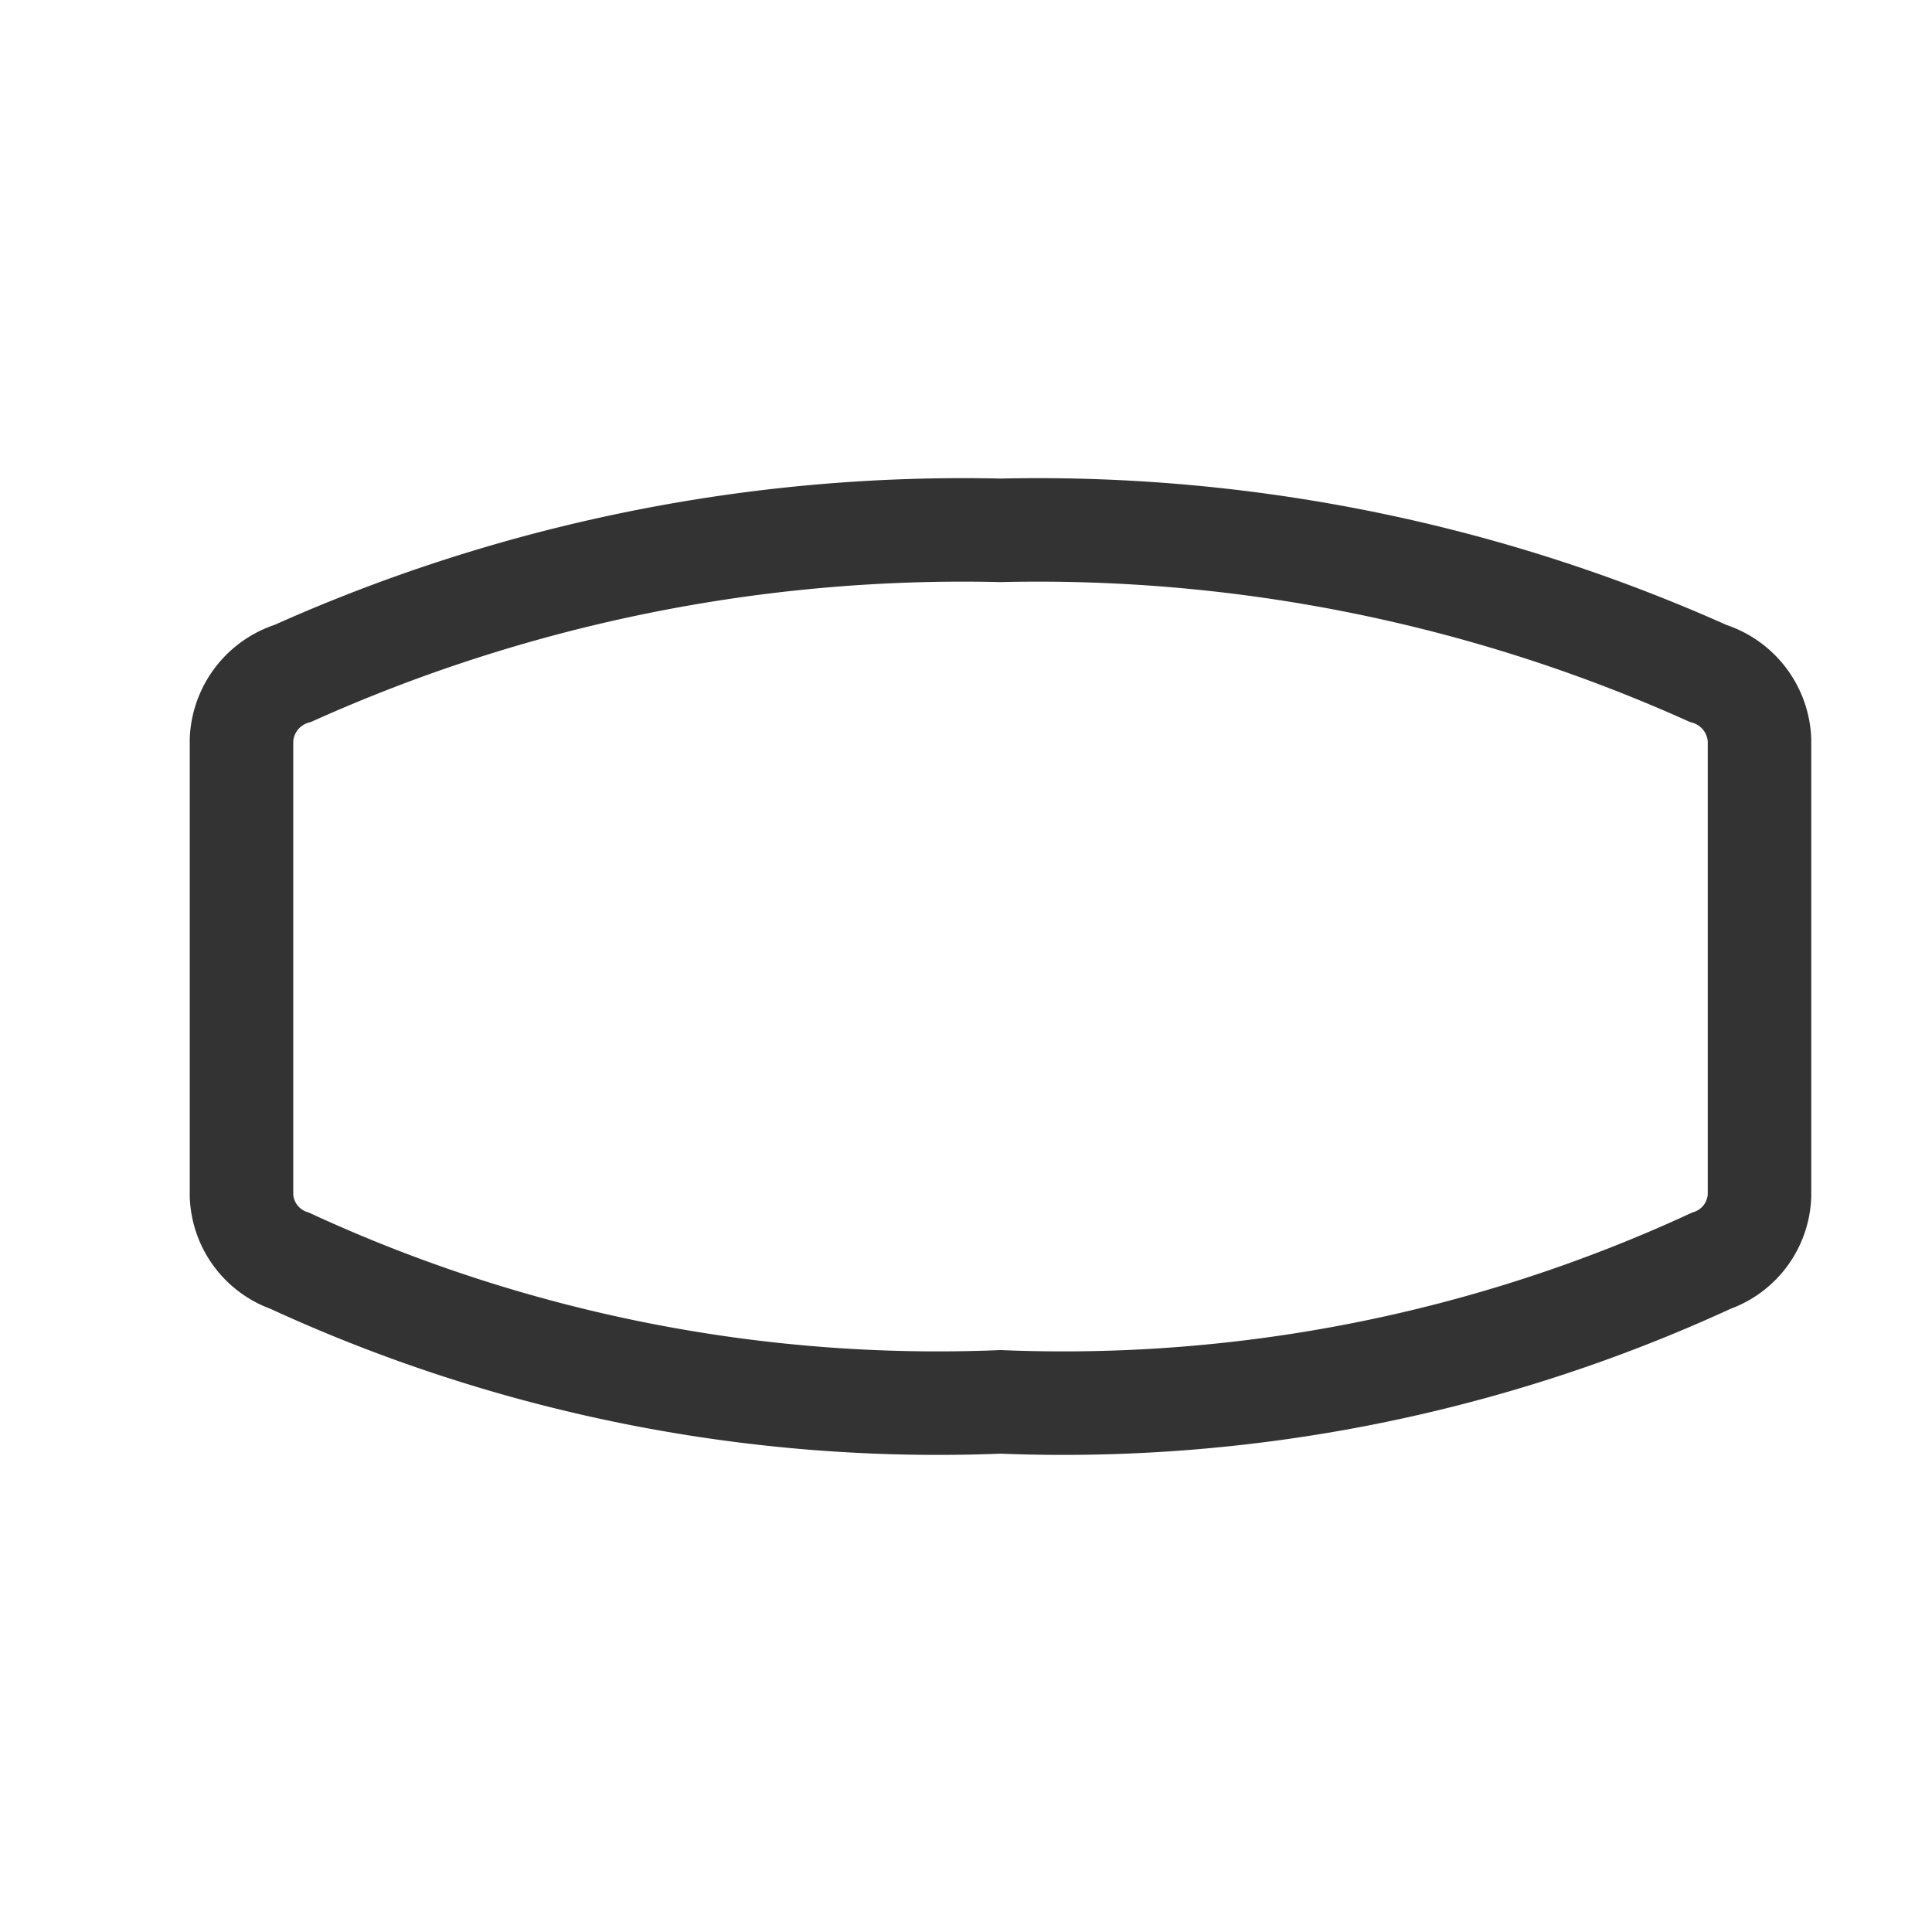 <svg xmlns="http://www.w3.org/2000/svg" width="28" height="28" viewBox="0 0 28 28">
  <defs>
    <style>
      .cls-1 {
        fill: #fff;
        stroke: #707070;
        opacity: 0;
      }

      .cls-2, .cls-4 {
        fill: none;
      }

      .cls-2 {
        stroke: #333;
        stroke-miterlimit: 10;
        stroke-width: 1.5px;
      }

      .cls-3 {
        stroke: none;
      }
    </style>
  </defs>
  <g id="组_19371" data-name="组 19371" transform="translate(-1273 -500)">
    <g id="矩形_13582" data-name="矩形 13582" class="cls-1" transform="translate(1273 500)">
      <rect class="cls-3" width="28" height="28"/>
      <rect class="cls-4" x="0.5" y="0.5" width="27" height="27"/>
    </g>
    <path id="路径_24820" data-name="路径 24820" class="cls-2" d="M538.5-52.858a1.04,1.04,0,0,1-.7.944,22.4,22.4,0,0,1-10.3,2.045,22.4,22.4,0,0,1-10.3-2.045,1.04,1.04,0,0,1-.7-.944v-6.609a1.058,1.058,0,0,1,.749-.962A23.706,23.706,0,0,1,527.5-62.5a23.706,23.706,0,0,1,10.251,2.072,1.058,1.058,0,0,1,.749.962Z" transform="translate(760 570.186)"/>
  </g>
</svg>
